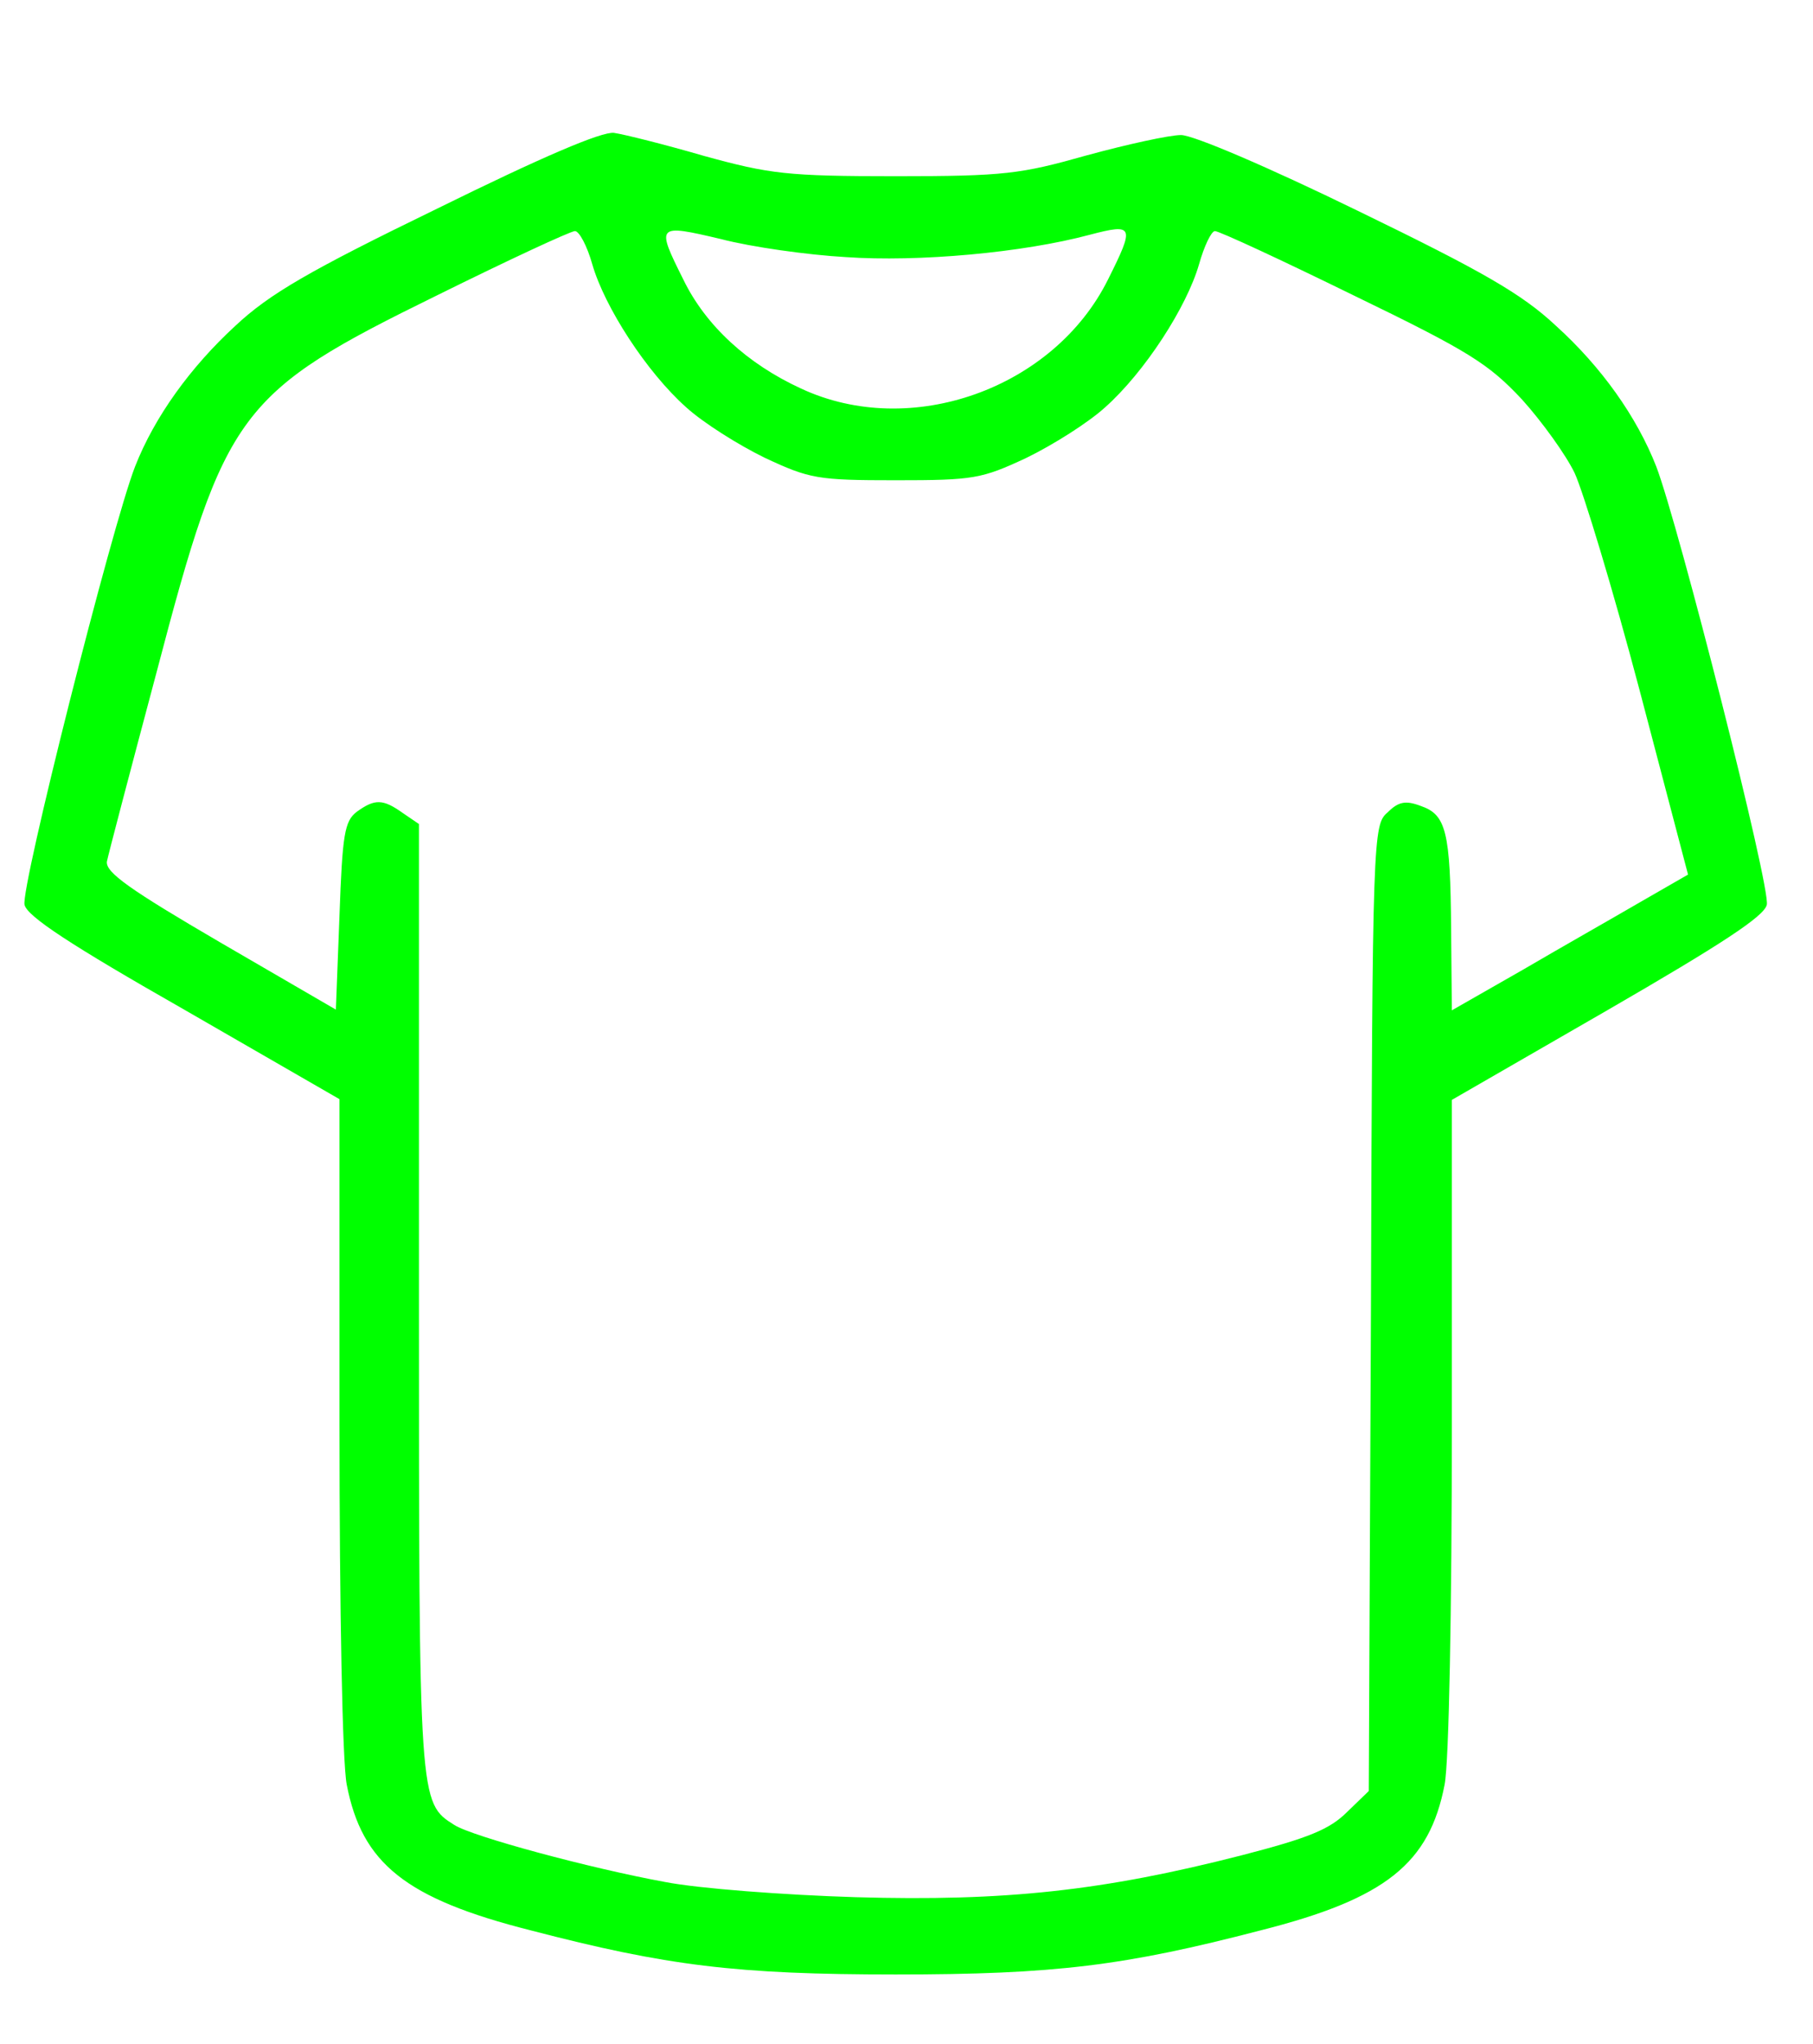 <?xml version="1.0" standalone="no"?>
<!DOCTYPE svg PUBLIC "-//W3C//DTD SVG 20010904//EN"
 "http://www.w3.org/TR/2001/REC-SVG-20010904/DTD/svg10.dtd">
<svg version="1.0" xmlns="http://www.w3.org/2000/svg"
 width="251pt" height="283pt" viewBox="0 0 251 283"
 preserveAspectRatio="xMidYMid meet">

<g transform="translate(0,283) scale(0.1,-0.1)"
fill="#00ff00" stroke="none">
<path d="M605 2541 c-177 -86 -232 -118 -279 -162 -62 -57 -112 -126 -139
-195 -32 -82 -159 -585 -153 -607 4 -16 63 -55 221 -145 l215 -124 0 -448 c0
-261 4 -470 10 -501 21 -109 81 -158 255 -202 188 -49 285 -61 505 -61 220 0
317 12 505 61 174 44 234 93 255 202 6 31 10 240 10 501 l0 447 215 124 c159
92 217 130 221 146 6 22 -122 526 -153 607 -27 69 -76 138 -139 195 -47 44
-101 75 -274 159 -125 61 -228 105 -245 105 -16 0 -75 -13 -130 -28 -92 -26
-114 -29 -265 -29 -150 0 -174 3 -265 28 -55 16 -111 30 -125 32 -17 2 -99
-33 -245 -105z m566 -67 c100 -7 245 6 338 31 61 16 62 12 25 -62 -75 -151
-273 -222 -425 -151 -74 34 -132 87 -163 151 -38 76 -37 77 52 56 42 -11 120
-22 173 -25z m-351 -10 c17 -59 75 -149 130 -198 23 -21 72 -52 109 -70 62
-29 73 -31 181 -31 108 0 119 2 181 31 37 18 86 49 109 70 55 49 113 139 130
198 7 25 17 46 22 46 6 0 92 -40 192 -89 161 -78 187 -95 233 -144 28 -31 61
-77 73 -102 12 -26 53 -161 90 -301 l67 -255 -66 -38 c-36 -21 -110 -63 -163
-94 l-98 -56 -1 112 c-1 136 -7 159 -42 171 -21 8 -31 6 -46 -9 -20 -17 -21
-31 -23 -686 l-3 -669 -30 -29 c-24 -24 -53 -36 -146 -60 -191 -49 -327 -64
-534 -58 -99 3 -218 12 -264 21 -104 19 -267 63 -292 79 -49 31 -49 30 -49
730 l0 656 -22 15 c-28 20 -39 20 -64 2 -17 -13 -20 -31 -24 -144 l-5 -130
-160 93 c-125 73 -159 97 -157 112 2 10 33 128 69 263 95 362 113 386 388 521
99 49 185 89 191 89 6 0 17 -21 24 -46z"/>
</g>
</svg>
